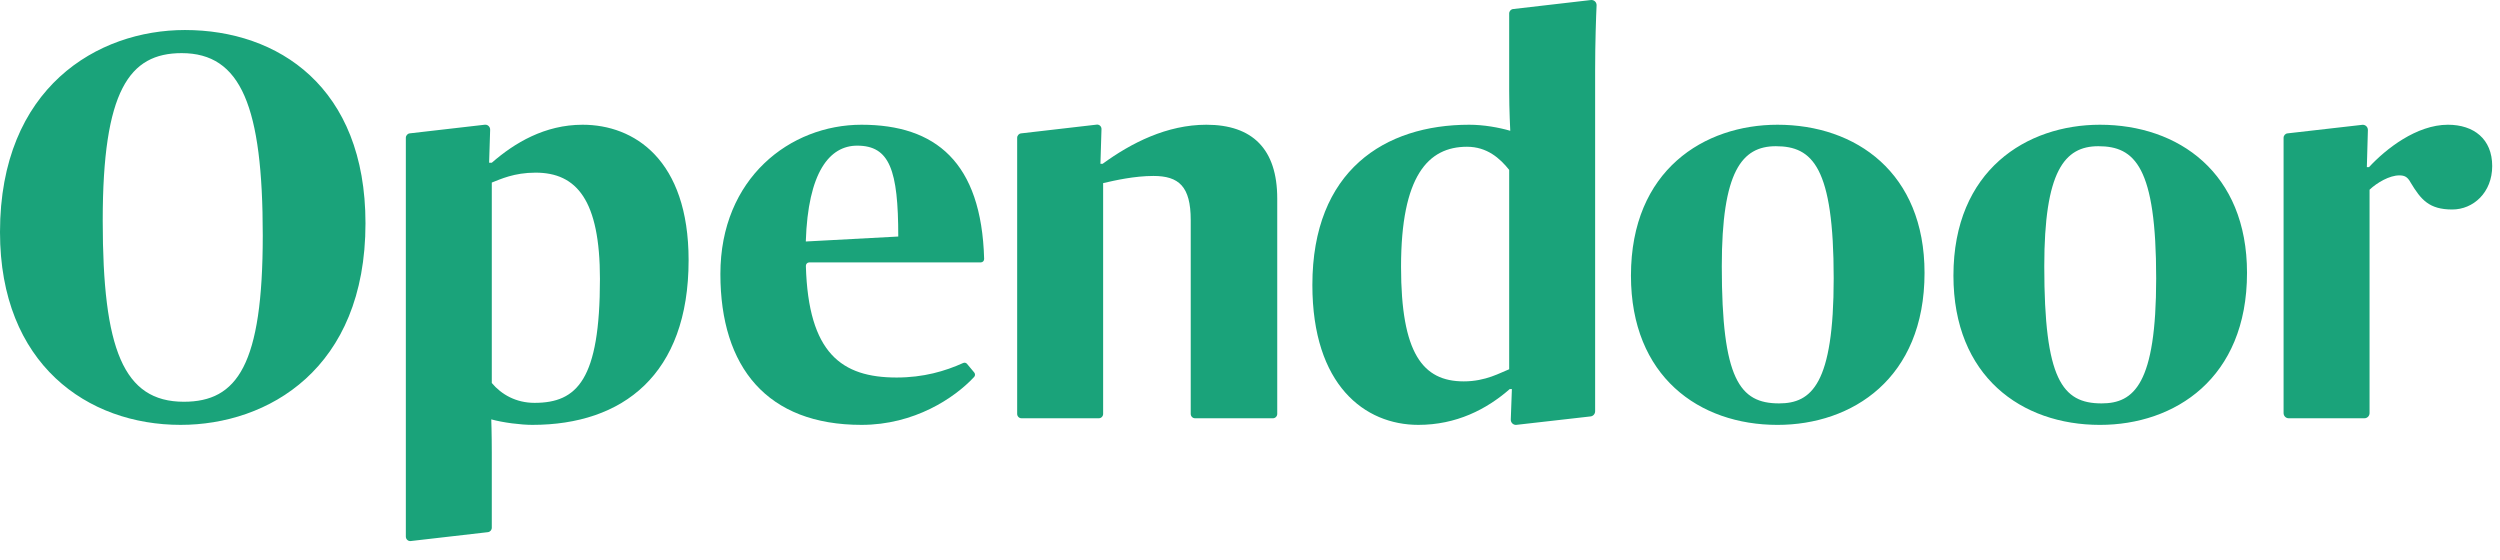 <svg width="134" height="30" viewBox="0 0 134 30" fill="none" xmlns="http://www.w3.org/2000/svg">
<path fill-rule="evenodd" clip-rule="evenodd" d="M14.084 12.619C14.084 5.712 12.924 2.848 9.737 2.848C6.926 2.848 5.506 4.856 5.506 11.822C5.506 18.7 6.607 21.534 9.853 21.534C12.722 21.534 14.084 19.556 14.084 12.619ZM0 12.442C0 4.678 5.245 1.609 9.911 1.609C14.895 1.609 19.59 4.649 19.59 11.97C19.59 19.792 14.345 22.773 9.679 22.773C4.695 22.773 0 19.526 0 12.442Z" fill="#1aa37a"/>
<path fill-rule="evenodd" clip-rule="evenodd" d="M43.191 12.944L48.147 12.678C48.147 9.106 47.683 7.807 45.944 7.807C44.466 7.807 43.307 9.224 43.191 12.944ZM38.613 14.685C38.613 9.549 42.351 6.686 46.176 6.686C50.129 6.686 52.609 8.675 52.75 13.879C52.753 13.98 52.672 14.065 52.572 14.065H43.373C43.274 14.065 43.193 14.151 43.195 14.252C43.325 18.941 45.114 20.235 48.06 20.235C49.498 20.235 50.657 19.895 51.627 19.456C51.699 19.424 51.782 19.443 51.833 19.504L52.218 19.965C52.276 20.035 52.276 20.138 52.214 20.204C51.157 21.34 49.005 22.773 46.176 22.773C41.134 22.773 38.613 19.703 38.613 14.685Z" fill="#1aa37a"/>
<path fill-rule="evenodd" clip-rule="evenodd" d="M98.286 14.921C98.286 8.959 97.156 7.837 95.186 7.837C93.36 7.837 92.288 9.195 92.288 14.272C92.288 20.324 93.244 21.622 95.359 21.622C97.099 21.622 98.286 20.589 98.286 14.921ZM87.419 14.774C87.419 9.106 91.36 6.686 95.273 6.686C99.475 6.686 103.155 9.254 103.155 14.626C103.155 20.294 99.272 22.774 95.273 22.774C91.071 22.774 87.419 20.176 87.419 14.774Z" fill="#1aa37a"/>
<path fill-rule="evenodd" clip-rule="evenodd" d="M115.571 14.921C115.571 8.959 114.441 7.837 112.471 7.837C110.645 7.837 109.573 9.195 109.573 14.272C109.573 20.324 110.529 21.622 112.645 21.622C114.383 21.622 115.571 20.589 115.571 14.921ZM104.704 14.774C104.704 9.106 108.645 6.686 112.557 6.686C116.759 6.686 120.44 9.254 120.44 14.626C120.44 20.294 116.557 22.774 112.557 22.774C108.356 22.774 104.704 20.176 104.704 14.774Z" fill="#1aa37a"/>
<path fill-rule="evenodd" clip-rule="evenodd" d="M64.663 6.686C62.548 6.686 60.635 7.66 59.099 8.781H58.983L59.04 6.92C59.045 6.778 58.924 6.664 58.785 6.68L54.73 7.149C54.611 7.162 54.52 7.265 54.52 7.387V22.185C54.52 22.314 54.623 22.419 54.75 22.419H58.898C59.025 22.419 59.128 22.314 59.128 22.185V9.815C59.766 9.667 60.809 9.431 61.823 9.431C63.185 9.431 63.823 9.992 63.823 11.792V22.185C63.823 22.314 63.926 22.419 64.053 22.419H68.23C68.356 22.419 68.46 22.314 68.46 22.185V10.641C68.46 7.985 67.127 6.686 64.663 6.686Z" fill="#1aa37a"/>
<path fill-rule="evenodd" clip-rule="evenodd" d="M80.892 19.792C80.428 19.969 79.646 20.442 78.458 20.442C76.255 20.442 75.096 18.936 75.096 14.302C75.096 9.431 76.545 7.866 78.631 7.866C79.704 7.866 80.399 8.486 80.892 9.106V19.792ZM85.499 3.793C85.499 2.267 85.55 0.865 85.577 0.29C85.585 0.121 85.445 -0.014 85.28 0.001L81.107 0.484C80.985 0.495 80.892 0.599 80.892 0.723V4.856C80.892 5.918 80.95 7.01 80.95 7.01C80.341 6.833 79.53 6.686 78.748 6.686C74.227 6.686 70.343 9.136 70.343 15.276C70.343 20.648 73.154 22.773 76.023 22.773C78.052 22.773 79.675 21.947 80.921 20.855H81.037L80.978 22.484C80.971 22.658 81.12 22.795 81.289 22.771L85.264 22.319C85.399 22.299 85.499 22.182 85.499 22.043V3.793Z" fill="#1aa37a"/>
<path fill-rule="evenodd" clip-rule="evenodd" d="M131.209 6.686C129.529 6.686 127.877 7.985 126.979 8.959H126.863L126.919 6.975C126.924 6.806 126.781 6.672 126.616 6.691L122.609 7.149C122.49 7.162 122.4 7.265 122.4 7.387V22.141C122.4 22.295 122.522 22.419 122.673 22.419H126.735C126.885 22.419 127.008 22.295 127.008 22.141V10.169C127.413 9.785 128.08 9.401 128.601 9.401C128.862 9.401 129.036 9.46 129.21 9.785C129.761 10.7 130.196 11.229 131.441 11.229C132.572 11.229 133.582 10.316 133.582 8.9C133.582 7.453 132.6 6.686 131.209 6.686Z" fill="#1aa37a"/>
<path fill-rule="evenodd" clip-rule="evenodd" d="M28.65 21.593C27.665 21.593 26.882 21.15 26.36 20.53V9.785C26.824 9.608 27.549 9.254 28.708 9.254C30.91 9.254 32.157 10.73 32.157 14.951C32.157 20.353 30.939 21.593 28.65 21.593ZM31.229 6.686C29.2 6.686 27.578 7.66 26.36 8.723H26.216L26.272 6.956C26.277 6.795 26.14 6.667 25.984 6.685L21.962 7.148C21.843 7.162 21.753 7.265 21.753 7.387V28.762C21.753 28.905 21.875 29.016 22.015 29L26.151 28.524C26.27 28.511 26.36 28.408 26.36 28.285V24.279C26.36 23.246 26.332 22.478 26.332 22.478C26.969 22.655 27.926 22.773 28.534 22.773C33.374 22.773 36.909 20.087 36.909 13.947C36.909 8.545 33.982 6.686 31.229 6.686Z" fill="#1aa37a"/>
</svg>

